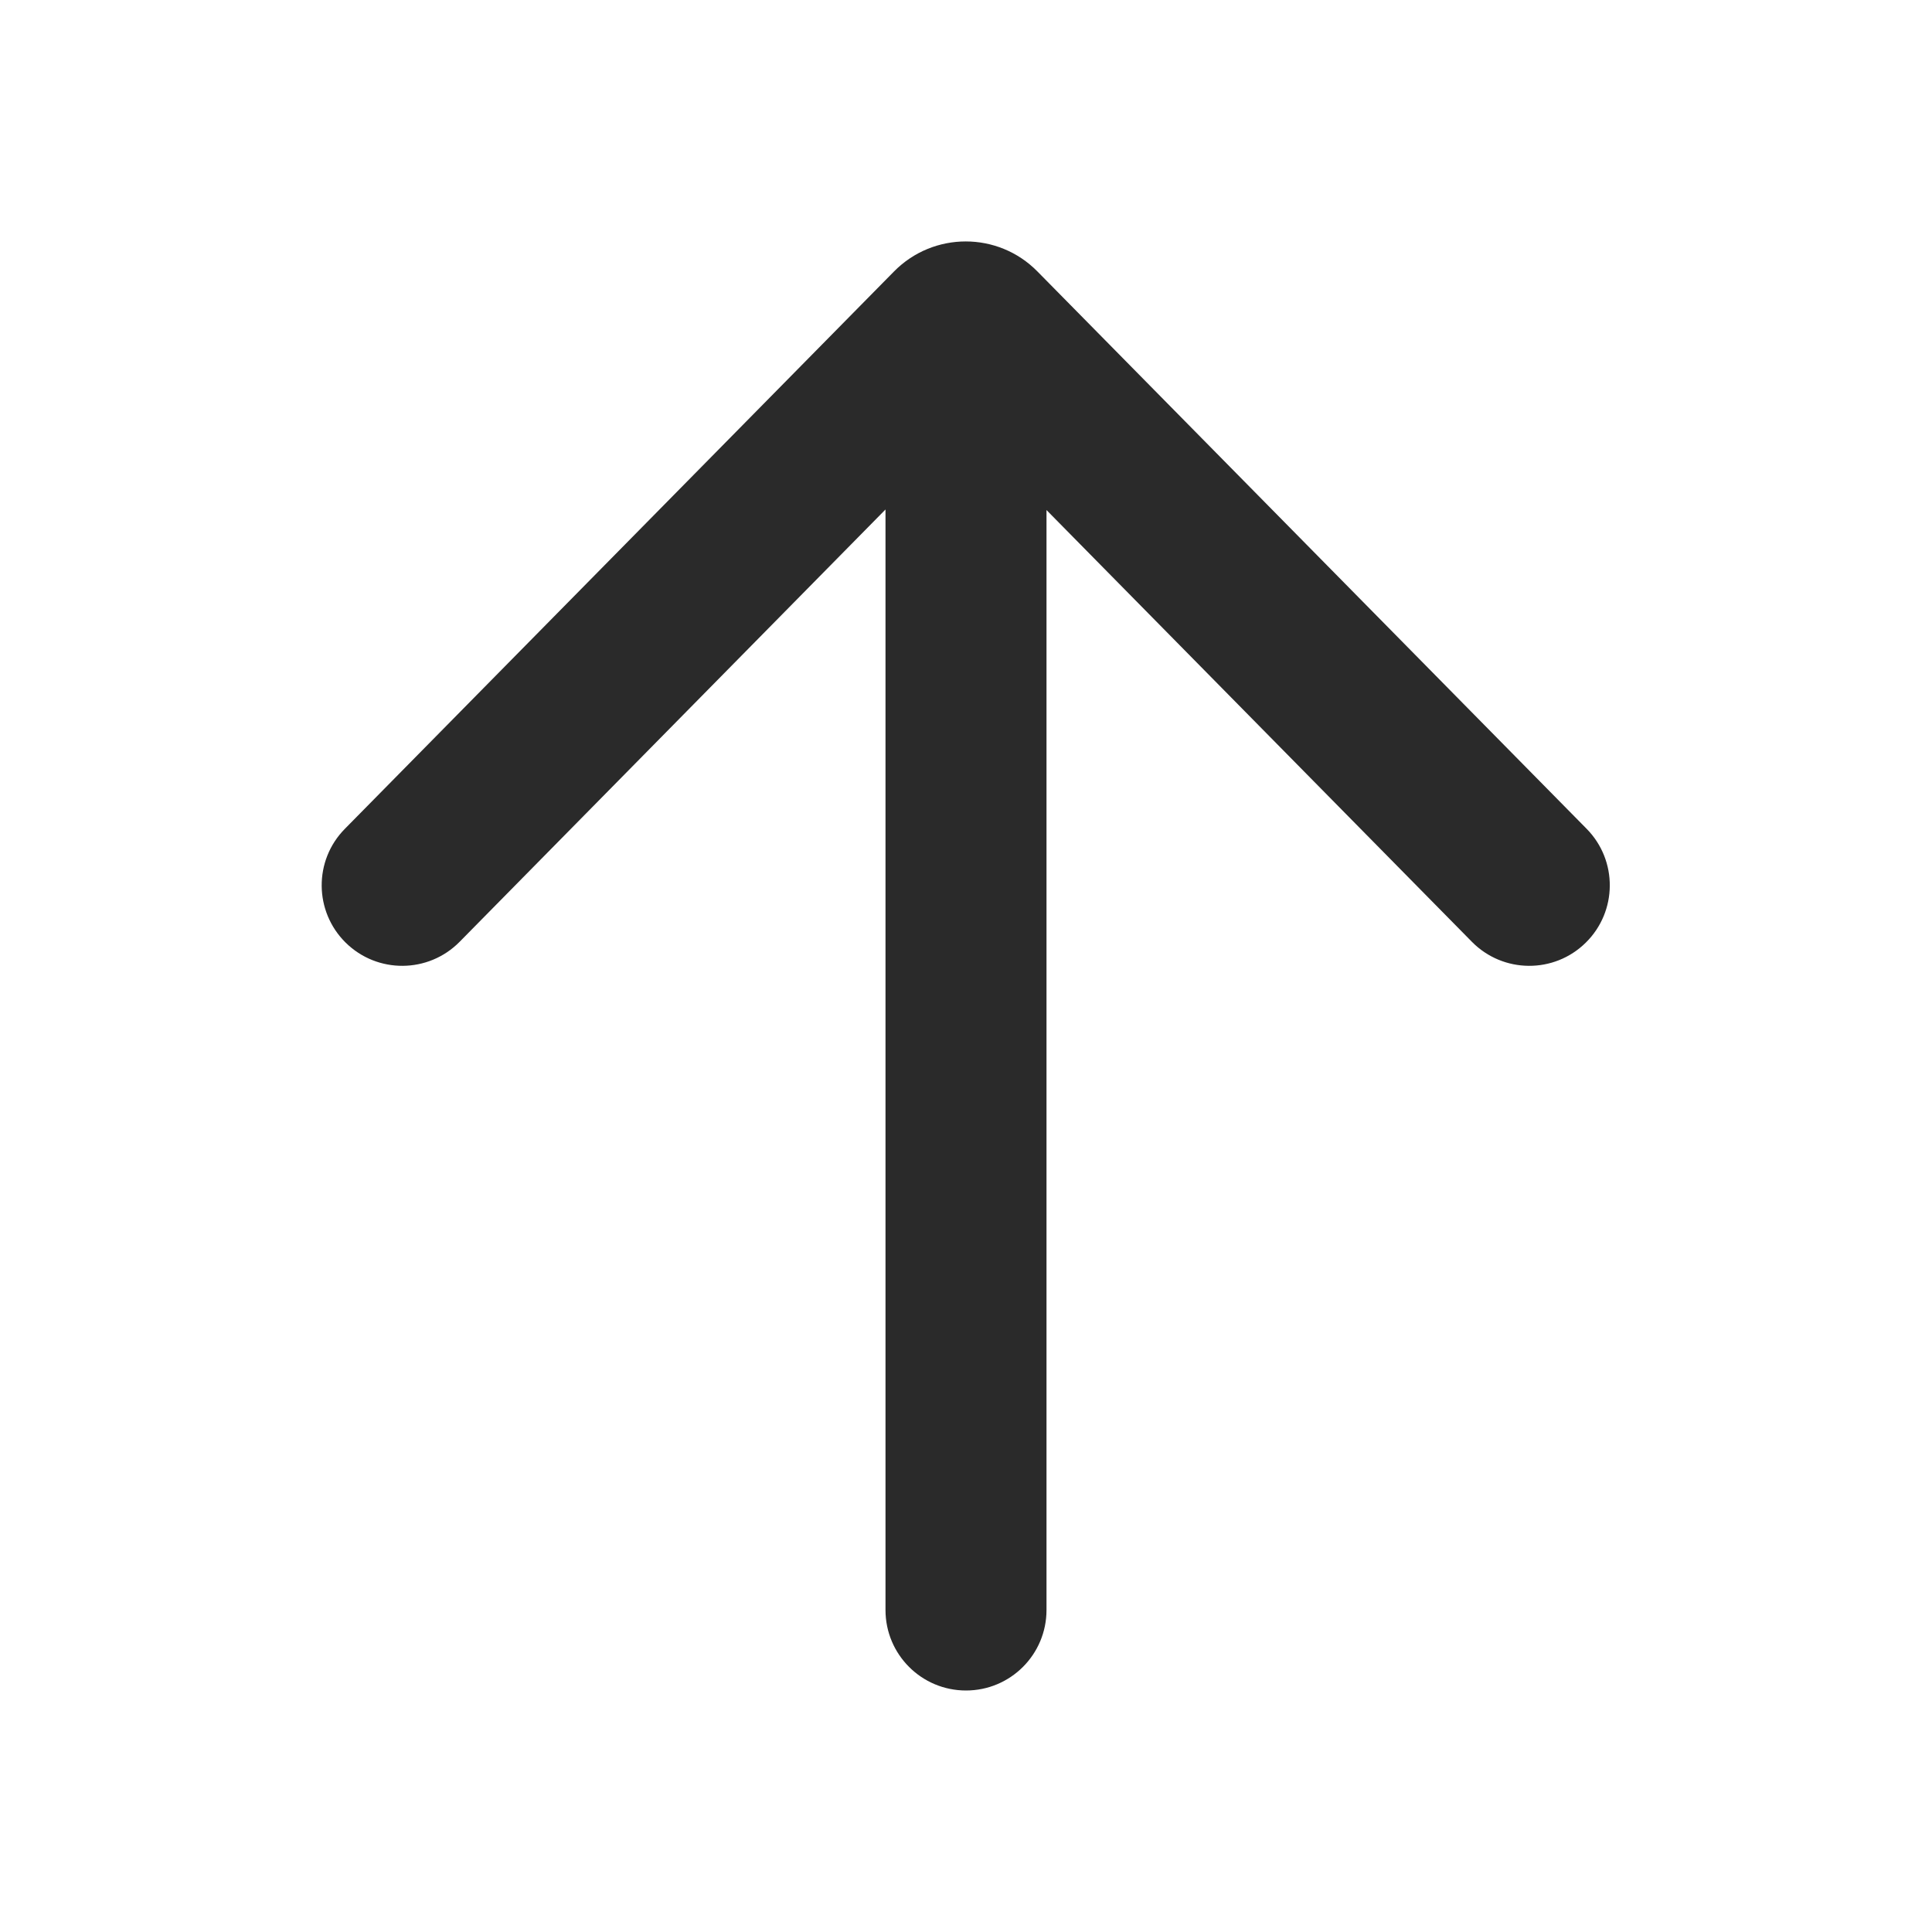 <svg width="24" height="24" viewBox="0 0 24 24" fill="none" xmlns="http://www.w3.org/2000/svg">
<path d="M4.284 10.296C3.896 10.689 3.901 11.322 4.294 11.71C4.688 12.098 5.321 12.093 5.709 11.7L11 6.329V20C11 20.553 11.448 21 12 21C12.552 21 13 20.553 13 20V6.336L18.285 11.7C18.673 12.093 19.306 12.098 19.699 11.71C20.093 11.322 20.097 10.689 19.71 10.296L12.887 3.372C12.398 2.875 11.596 2.875 11.106 3.372L4.284 10.296Z" fill="#2A2A2A"/>
</svg>

